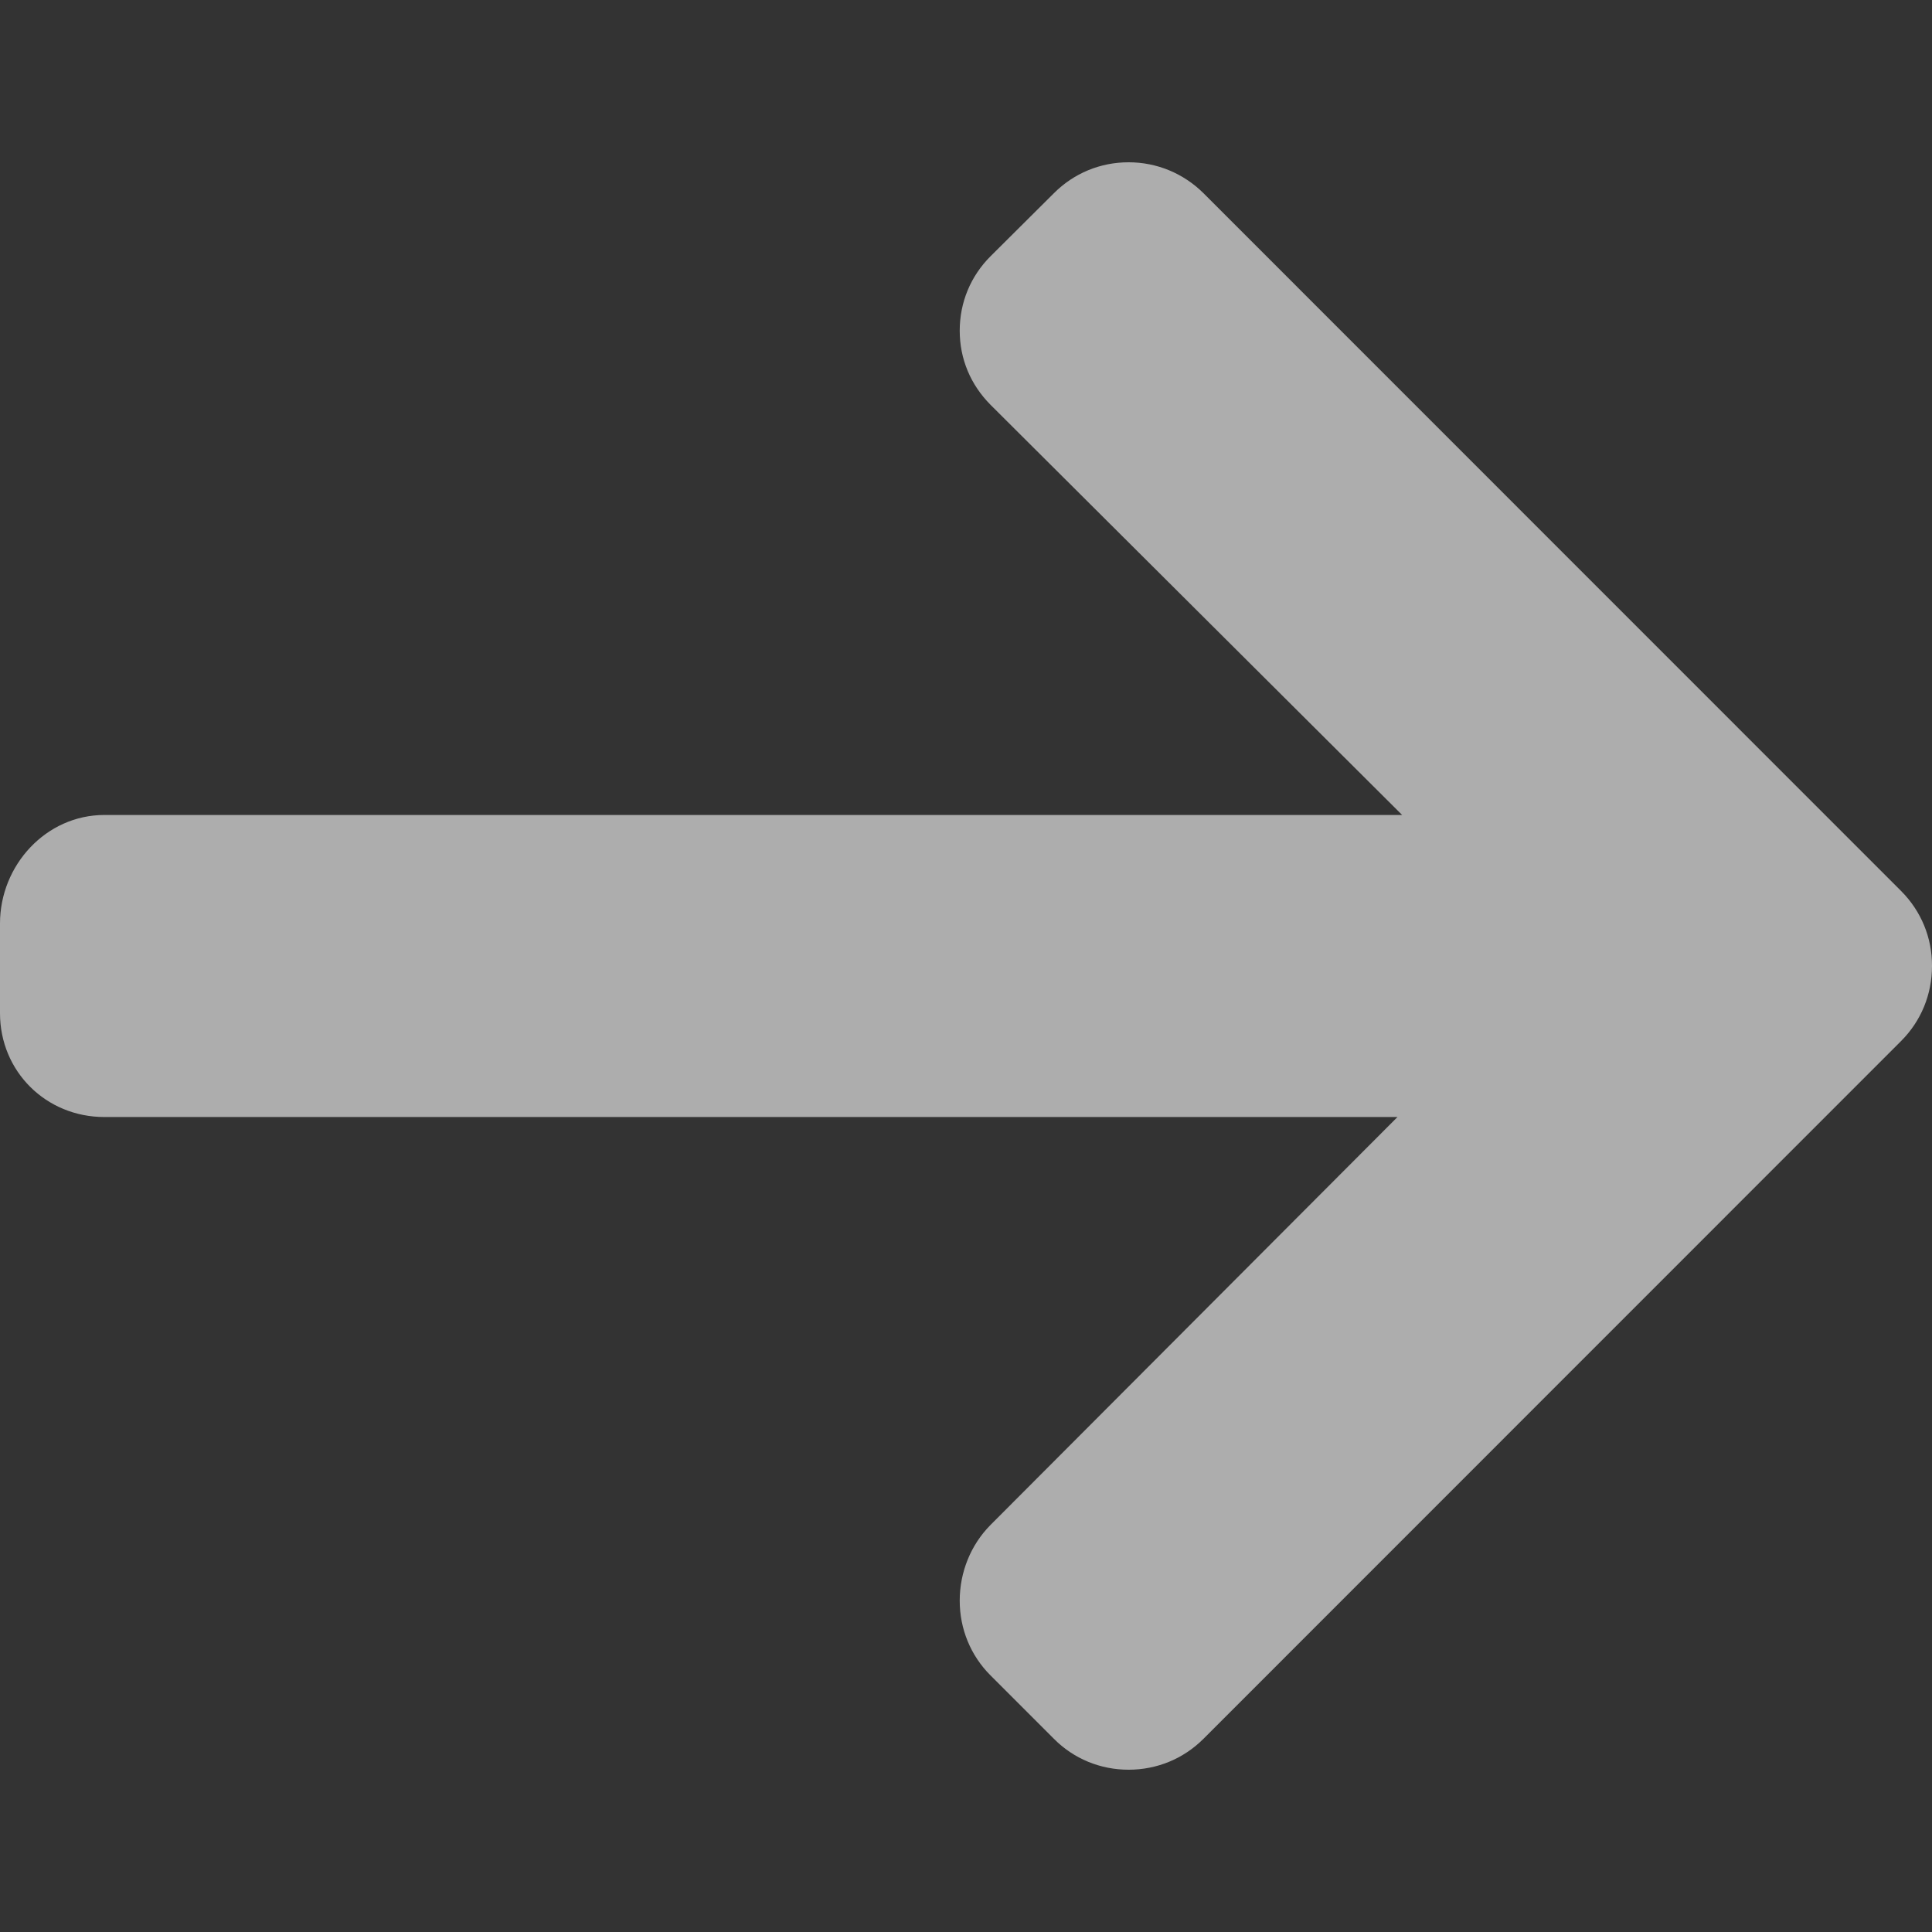 <svg width="12" height="12" viewBox="0 0 12 12" fill="none" xmlns="http://www.w3.org/2000/svg">
<rect x="0" y="0" width="12" height="12" fill="#333333" stroke="none"/>
<g opacity="0.6">
<path d="M11.808 6.466L7.475 10.8C7.351 10.924 7.186 10.992 7.01 10.992C6.834 10.992 6.669 10.924 6.546 10.8L6.152 10.406C6.029 10.283 5.961 10.118 5.961 9.942C5.961 9.766 6.029 9.596 6.152 9.472L8.68 6.938H0.648C0.286 6.938 0 6.655 0 6.293V5.736C0 5.374 0.286 5.062 0.648 5.062H8.709L6.152 2.514C6.029 2.39 5.961 2.23 5.961 2.054C5.961 1.878 6.029 1.715 6.152 1.592L6.546 1.2C6.67 1.076 6.834 1.008 7.01 1.008C7.186 1.008 7.351 1.077 7.475 1.2L11.808 5.534C11.932 5.658 12.001 5.824 12 6C12 6.177 11.932 6.342 11.808 6.466Z" fill="white"/>
</g>
</svg>

